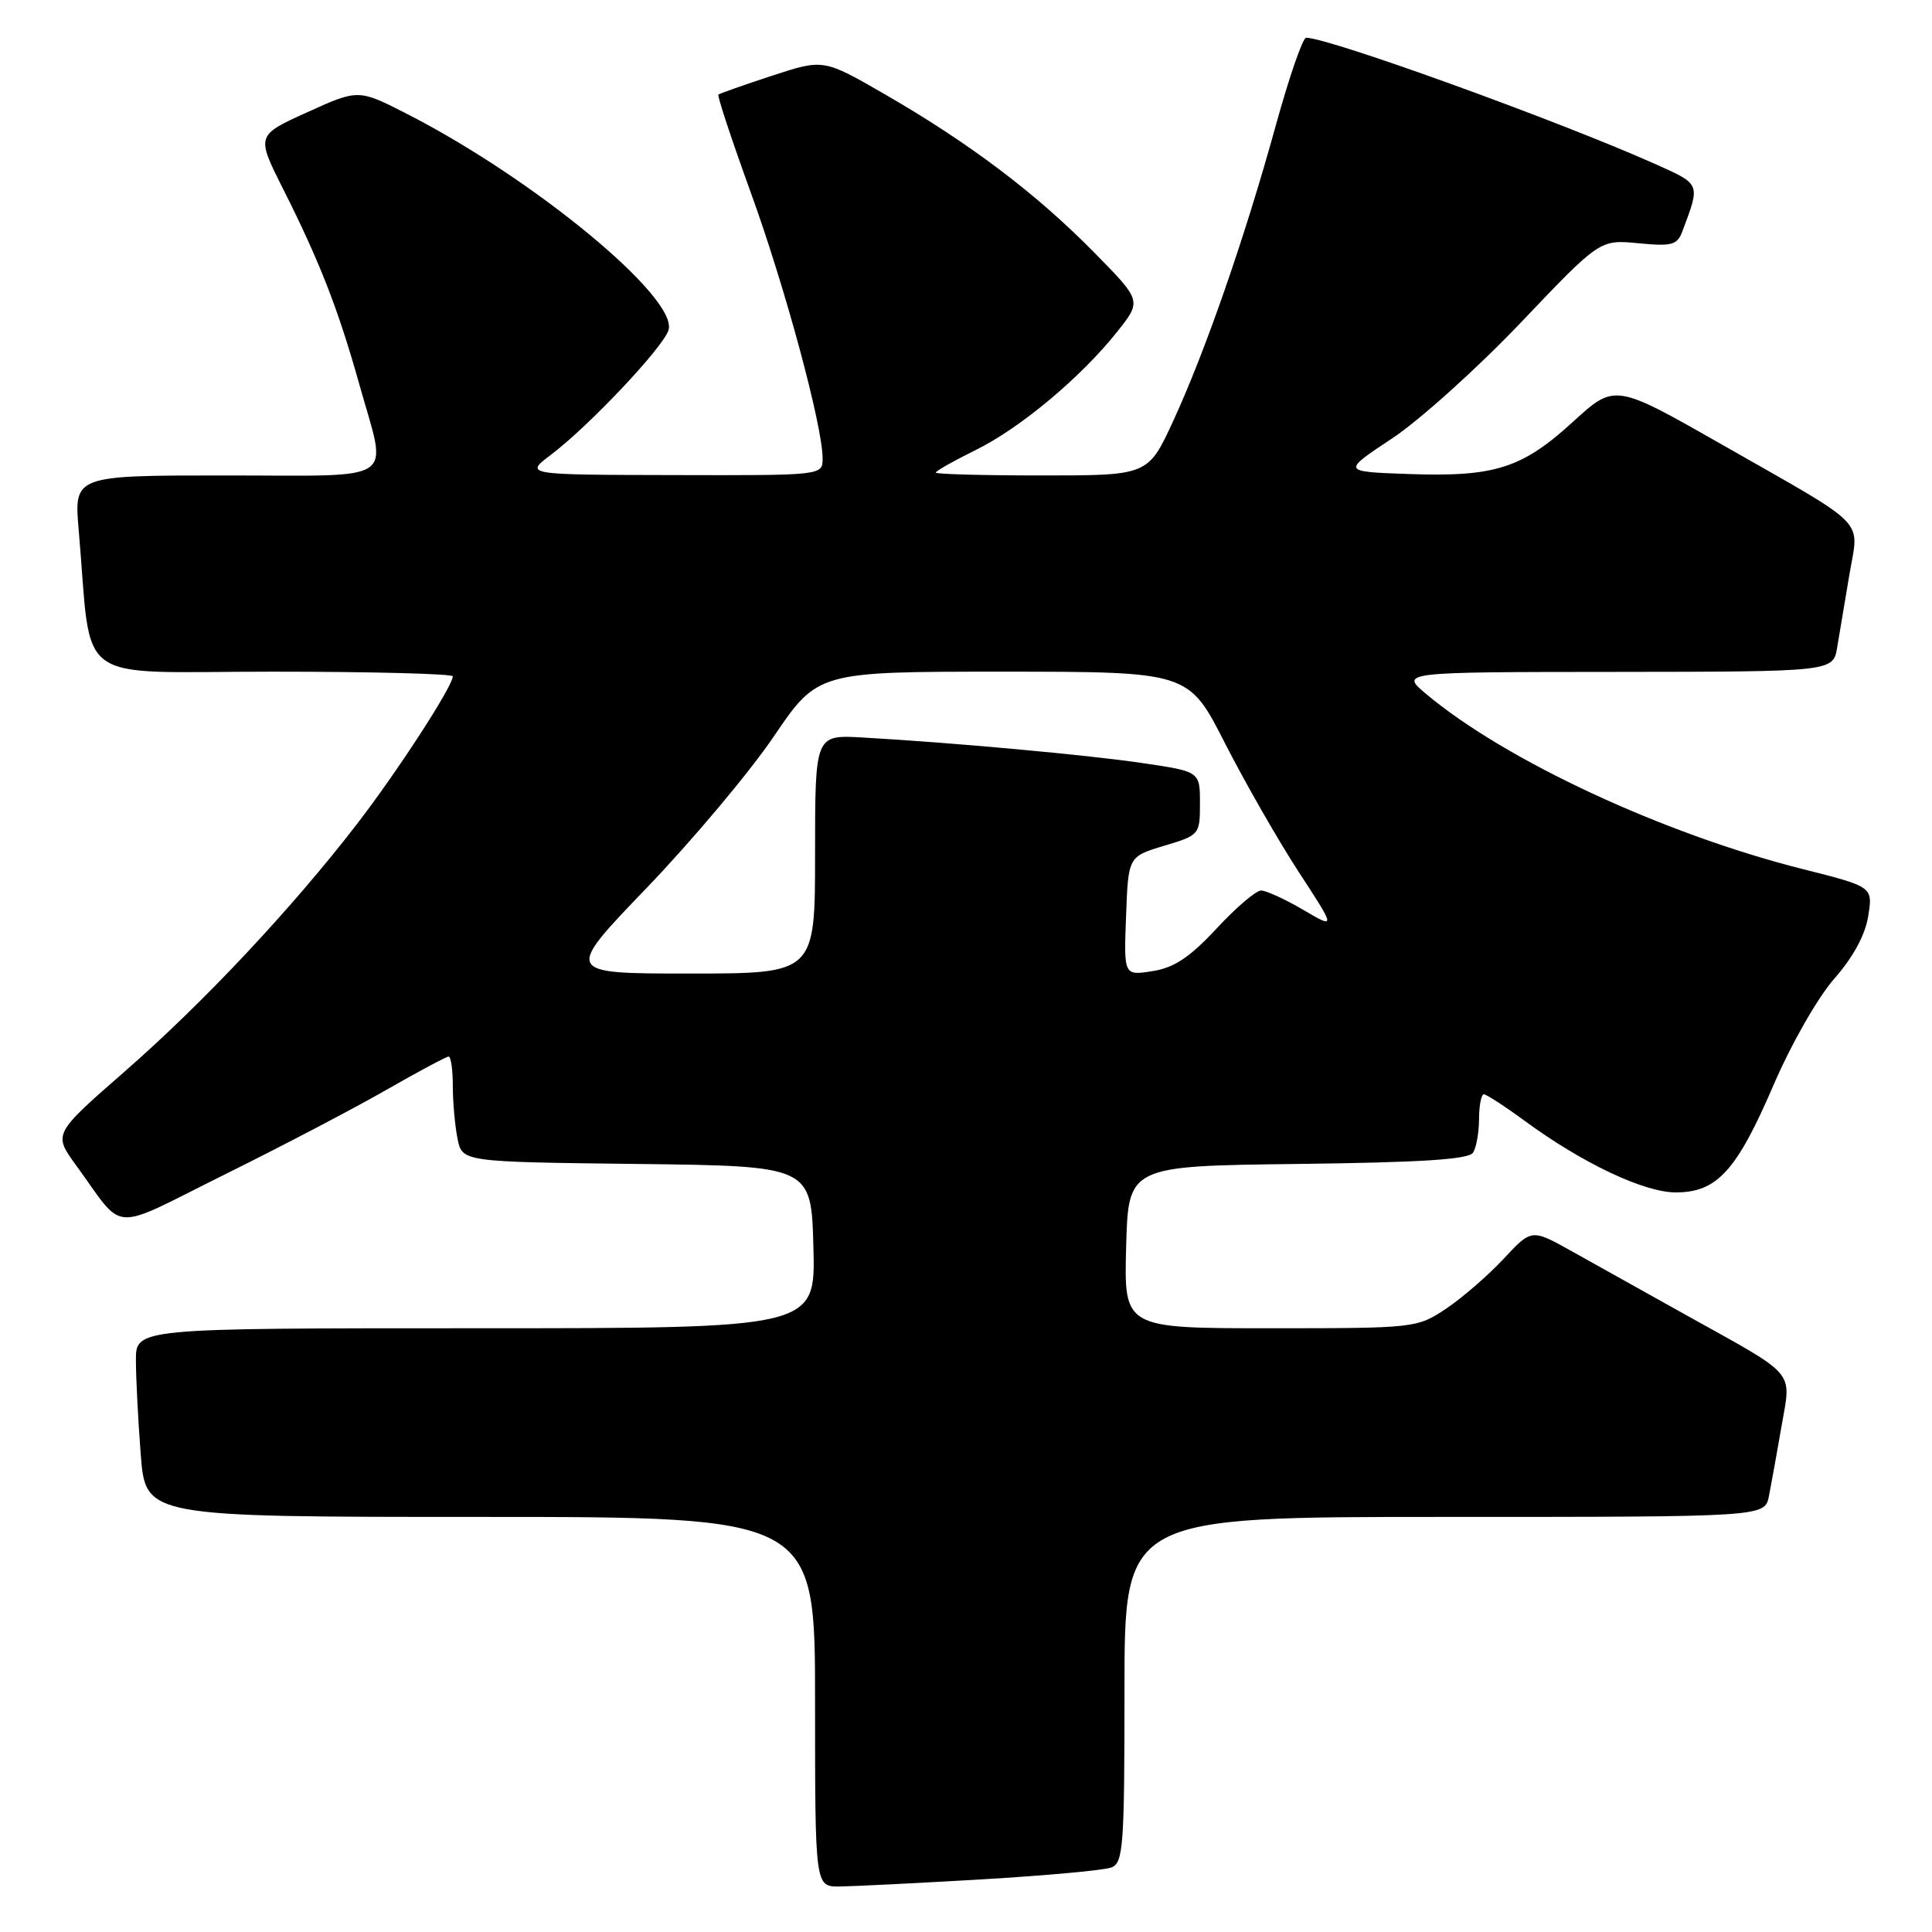 <?xml version="1.0" encoding="UTF-8" standalone="no"?>
<!DOCTYPE svg PUBLIC "-//W3C//DTD SVG 1.1//EN" "http://www.w3.org/Graphics/SVG/1.1/DTD/svg11.dtd" >
<svg xmlns="http://www.w3.org/2000/svg" xmlns:xlink="http://www.w3.org/1999/xlink" version="1.1" viewBox="0 0 256 256">
 <g >
 <path fill="currentColor"
d=" M 130.01 249.03 C 138.55 248.53 146.31 247.82 147.26 247.45 C 148.84 246.85 149.00 244.70 149.00 223.89 C 149.00 201.00 149.00 201.00 191.42 201.00 C 233.84 201.00 233.84 201.00 234.39 198.25 C 234.69 196.74 235.44 192.60 236.05 189.05 C 237.36 181.45 238.28 182.53 223.50 174.30 C 218.00 171.24 211.12 167.40 208.22 165.77 C 202.94 162.82 202.94 162.82 199.22 166.82 C 197.17 169.01 193.75 171.98 191.61 173.41 C 187.76 175.97 187.53 176.00 168.33 176.00 C 148.93 176.00 148.93 176.00 149.22 165.25 C 149.50 154.50 149.50 154.50 171.95 154.23 C 188.38 154.03 194.62 153.63 195.19 152.73 C 195.62 152.05 195.98 150.04 195.98 148.25 C 195.99 146.46 196.28 145.00 196.62 145.00 C 196.95 145.00 199.36 146.56 201.96 148.47 C 209.67 154.13 217.83 158.00 222.05 158.00 C 227.51 158.00 230.11 155.15 235.00 143.78 C 237.36 138.30 240.88 132.15 243.06 129.67 C 245.55 126.84 247.16 123.88 247.55 121.38 C 248.17 117.50 248.17 117.50 238.84 115.15 C 220.45 110.51 199.54 100.80 189.00 91.98 C 185.50 89.05 185.50 89.05 214.20 89.03 C 242.91 89.00 242.91 89.00 243.44 85.75 C 243.74 83.96 244.46 79.64 245.05 76.16 C 246.33 68.58 247.86 70.14 228.24 58.95 C 213.98 50.82 213.98 50.82 208.44 55.88 C 201.67 62.07 198.06 63.21 186.65 62.81 C 177.80 62.50 177.80 62.50 184.44 58.11 C 188.09 55.69 195.78 48.77 201.53 42.73 C 211.99 31.74 211.99 31.74 217.07 32.23 C 221.56 32.66 222.25 32.48 222.94 30.61 C 225.32 24.26 225.39 24.45 219.27 21.71 C 206.45 15.99 176.08 5.00 173.07 5.00 C 172.62 5.00 170.82 10.21 169.06 16.58 C 165.01 31.29 159.75 46.47 155.47 55.75 C 152.13 63.00 152.13 63.00 138.07 63.00 C 130.33 63.00 124.00 62.83 124.00 62.62 C 124.00 62.41 126.36 61.07 129.25 59.65 C 135.18 56.74 143.28 49.96 148.07 43.91 C 151.29 39.85 151.29 39.85 144.89 33.36 C 137.26 25.61 128.43 18.95 117.31 12.53 C 109.12 7.80 109.12 7.80 102.31 10.03 C 98.56 11.26 95.36 12.39 95.19 12.53 C 95.02 12.68 96.94 18.50 99.47 25.48 C 104.04 38.07 109.00 56.43 109.00 60.75 C 109.00 63.00 109.00 63.00 89.25 62.95 C 69.50 62.91 69.50 62.91 73.00 60.26 C 78.07 56.43 87.84 46.07 88.58 43.75 C 89.92 39.53 70.87 23.76 54.00 15.13 C 47.50 11.80 47.50 11.80 40.72 14.87 C 33.95 17.94 33.95 17.94 37.49 24.99 C 42.35 34.63 44.83 41.00 47.63 50.99 C 51.33 64.23 53.15 63.00 29.90 63.00 C 9.80 63.00 9.80 63.00 10.43 70.25 C 12.25 91.17 9.27 89.00 36.10 89.00 C 49.24 89.00 60.00 89.28 60.00 89.62 C 60.00 90.92 52.67 102.23 47.29 109.20 C 38.70 120.35 26.98 132.85 16.51 141.99 C 7.06 150.25 7.06 150.25 10.06 154.38 C 16.69 163.47 14.29 163.31 29.77 155.63 C 37.32 151.89 46.97 146.84 51.20 144.41 C 55.44 141.98 59.15 140.00 59.45 140.00 C 59.75 140.00 60.00 141.74 60.00 143.87 C 60.00 146.01 60.28 149.15 60.62 150.86 C 61.24 153.96 61.24 153.96 84.37 154.23 C 107.50 154.50 107.50 154.50 107.78 165.25 C 108.07 176.00 108.07 176.00 63.03 176.00 C 18.00 176.00 18.00 176.00 18.01 180.25 C 18.01 182.59 18.30 188.21 18.65 192.75 C 19.30 201.00 19.30 201.00 63.65 201.00 C 108.00 201.00 108.00 201.00 108.00 225.50 C 108.00 250.00 108.00 250.00 111.25 249.97 C 113.04 249.95 121.48 249.53 130.01 249.03 Z  M 85.71 117.63 C 91.72 111.37 99.28 102.37 102.50 97.63 C 108.36 89.00 108.36 89.00 132.93 89.00 C 157.50 89.01 157.50 89.01 162.32 98.49 C 164.98 103.70 169.37 111.37 172.08 115.53 C 177.02 123.10 177.02 123.10 172.67 120.55 C 170.28 119.15 167.77 118.00 167.10 118.00 C 166.42 118.00 163.76 120.27 161.19 123.05 C 157.63 126.87 155.58 128.23 152.71 128.68 C 148.91 129.28 148.91 129.28 149.21 121.39 C 149.50 113.50 149.50 113.50 154.25 112.07 C 158.94 110.67 159.00 110.59 159.00 106.45 C 159.00 102.24 159.00 102.24 151.52 101.13 C 144.10 100.03 126.28 98.40 114.25 97.72 C 108.00 97.37 108.00 97.37 108.00 113.19 C 108.00 129.00 108.00 129.00 91.39 129.00 C 74.77 129.00 74.77 129.00 85.71 117.63 Z "/>
</g>
</svg>